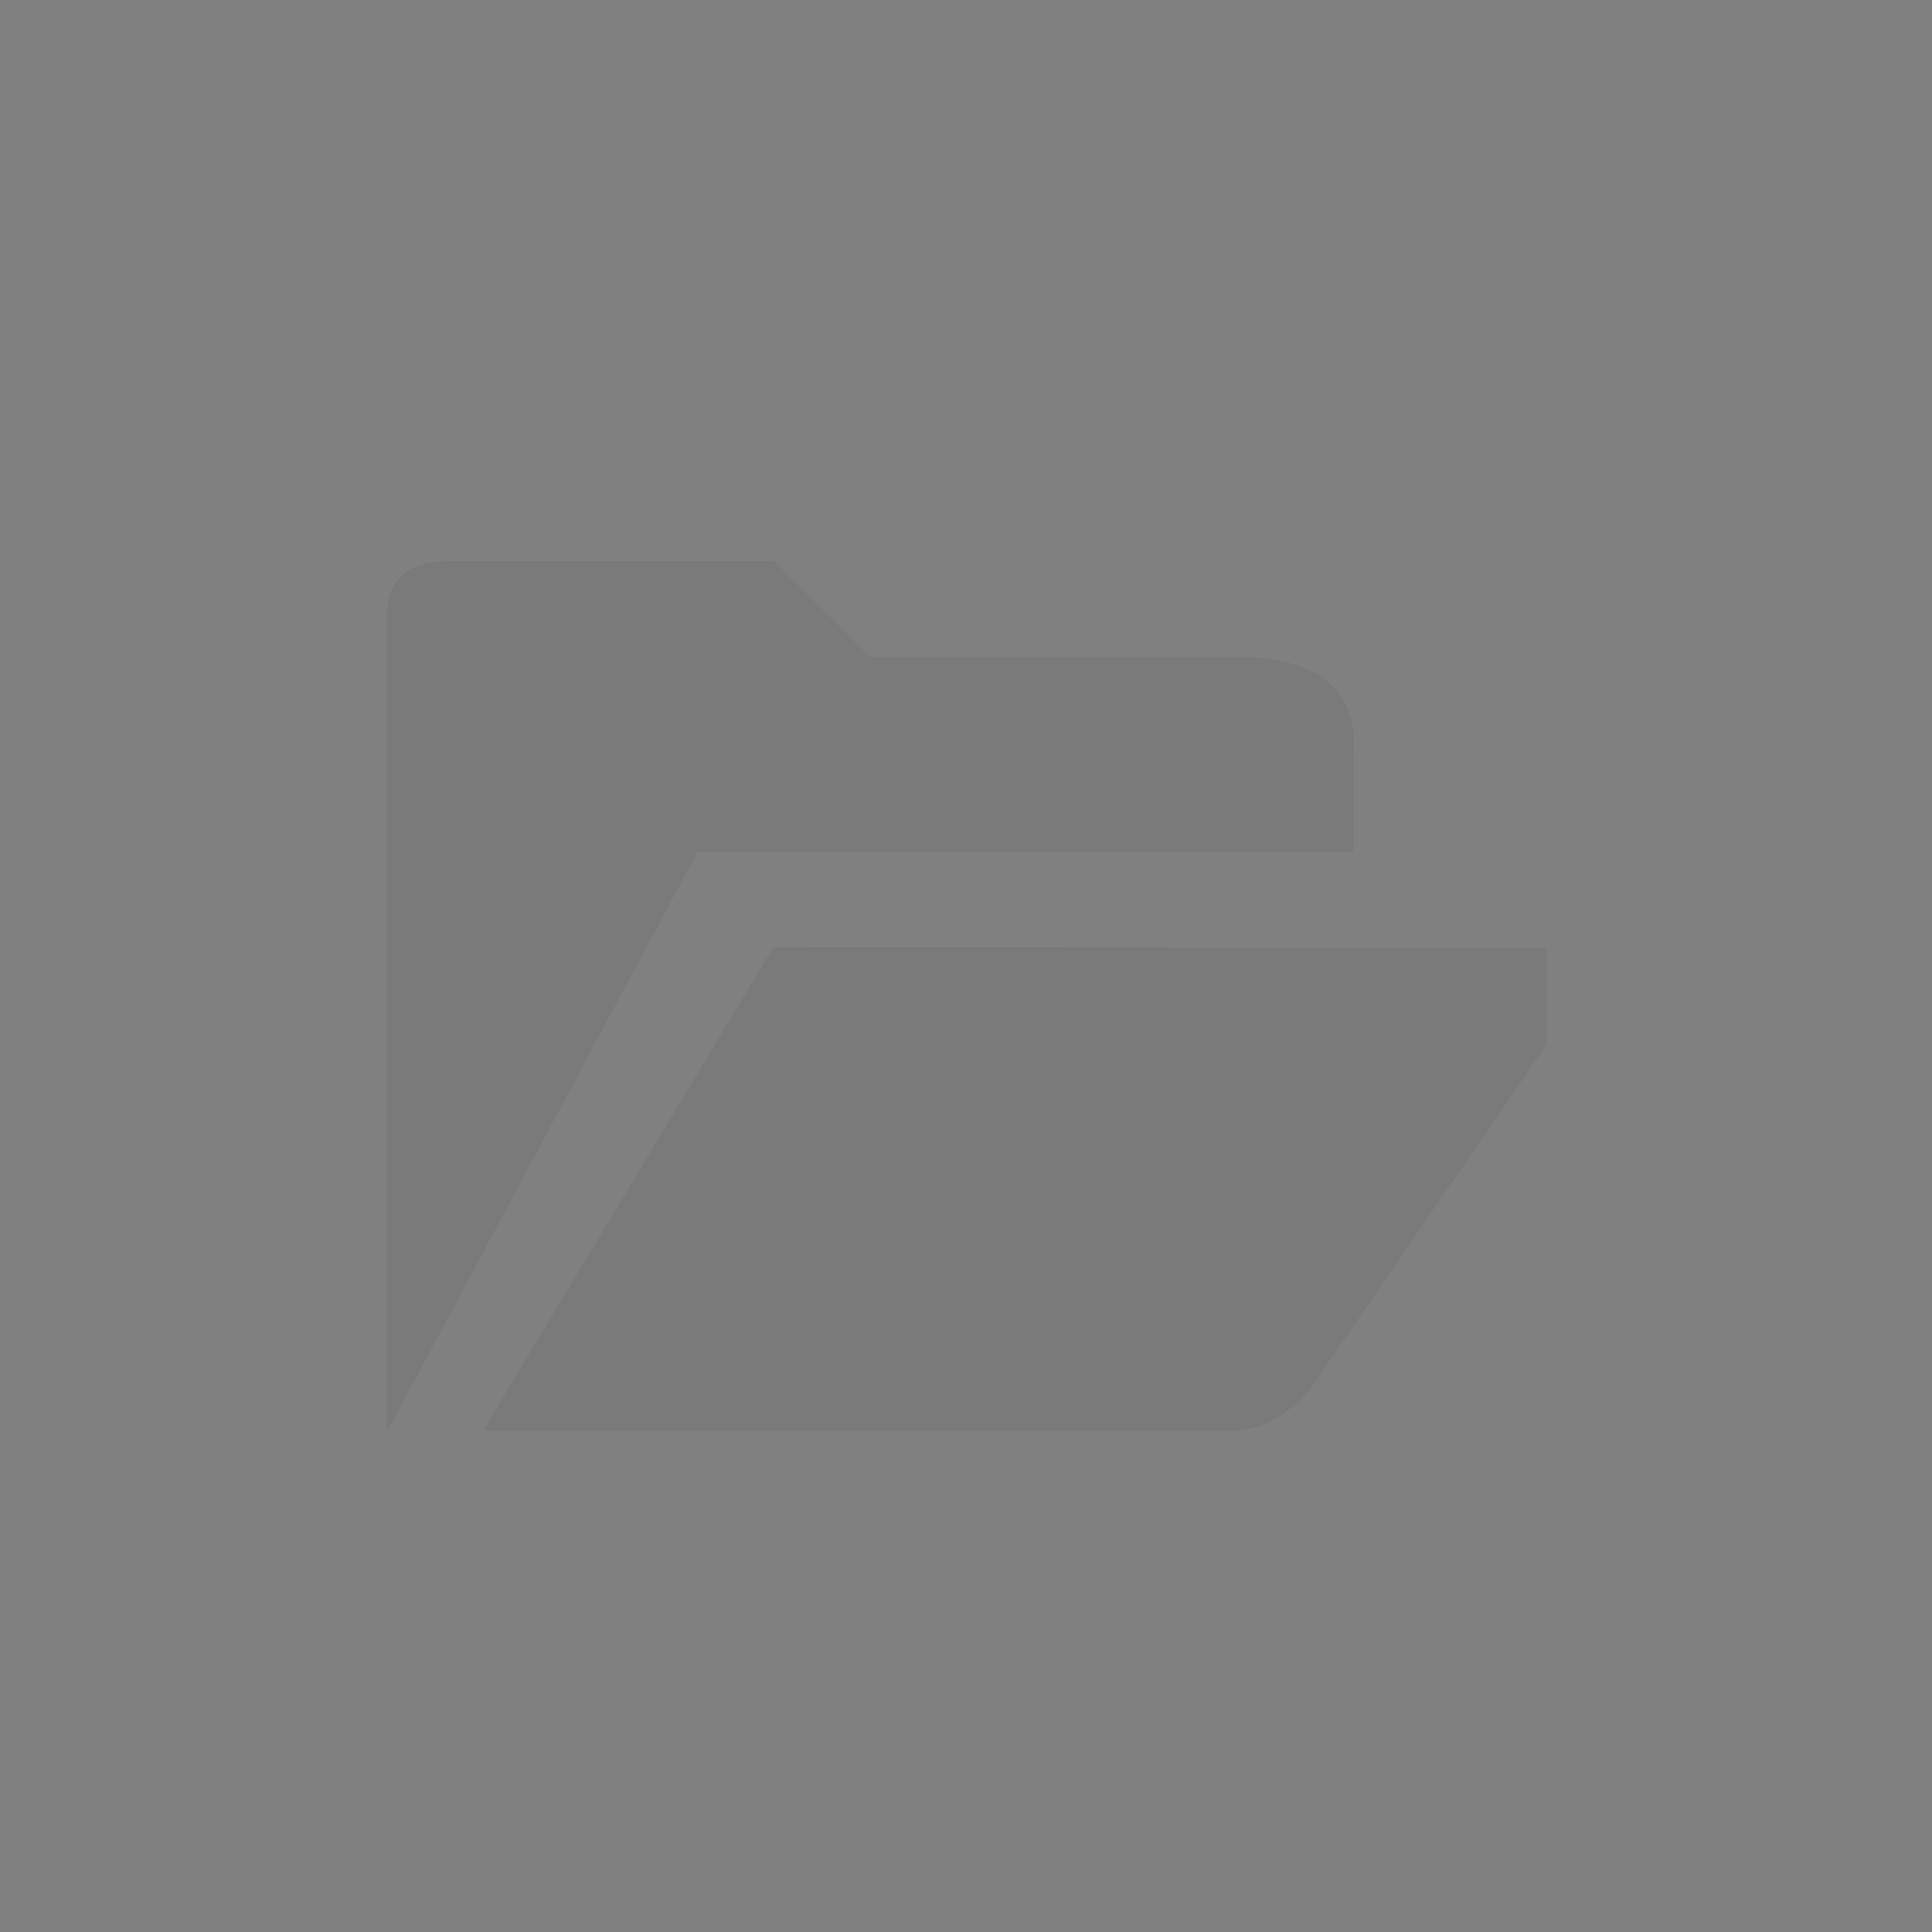 <?xml version="1.0" encoding="UTF-8" standalone="no"?>
<!DOCTYPE svg PUBLIC "-//W3C//DTD SVG 1.1//EN" "http://www.w3.org/Graphics/SVG/1.1/DTD/svg11.dtd">
<svg width="100%" height="100%" viewBox="0 0 20 20" version="1.1" xmlns="http://www.w3.org/2000/svg" xmlns:xlink="http://www.w3.org/1999/xlink" xml:space="preserve" xmlns:serif="http://www.serif.com/" style="fill-rule:evenodd;clip-rule:evenodd;stroke-linejoin:round;stroke-miterlimit:2;">
    <rect x="0" y="0" width="20" height="20" fill="#808080" stroke="none"/>
    <g transform="matrix(1,0,0,1,-60,-4)">
        <g transform="matrix(0.75,0,0,0.75,-596.75,192.5)">
            <g id="Dialog_Load_Inactive" transform="matrix(1.333,0,0,1.333,651.667,-256.667)">
                <g opacity="0.5">
                    <g id="Load" transform="matrix(0.75,0,0,0.75,-596.75,192.5)">
                        <g id="Transparent-BG" serif:id="Transparent BG" transform="matrix(1.333,0,0,1.333,1019.67,-251.333)">
                            <rect x="0" y="0" width="20" height="20" style="fill:none;"/>
                        </g>
                        <g transform="matrix(1.143,0,0,1.333,143.816,-1220.67)">
                            <path d="M772.167,742L775.667,737L785,737.008L785,738L782.281,741.396C782.281,741.396 781.899,742 781.185,742L772.167,742ZM776.834,734L781.5,734C782.254,734.057 782.72,734.33 782.667,735L782.667,736L775.667,736L774.746,736L771.001,742L771.001,733.56C771.001,733.119 771.35,733 771.795,733L775.667,733L776.834,734Z" style="fill:rgb(21,21,21);"/>
                        </g>
                        <g transform="matrix(1.143,0,0,1.333,143.816,-1220.67)">
                            <path d="M772.167,742L775.667,737L785,737.008L785,738L782.281,741.396C782.281,741.396 781.899,742 781.185,742L772.167,742ZM776.834,734L781.5,734C782.254,734.057 782.72,734.33 782.667,735L782.667,736L775.667,736L774.746,736L771.001,742L771.001,733.56C771.001,733.119 771.35,733 771.795,733L775.667,733L776.834,734Z" style="fill:white;fill-opacity:0.4;"/>
                        </g>
                    </g>
                </g>
            </g>
        </g>
    </g>
</svg>
